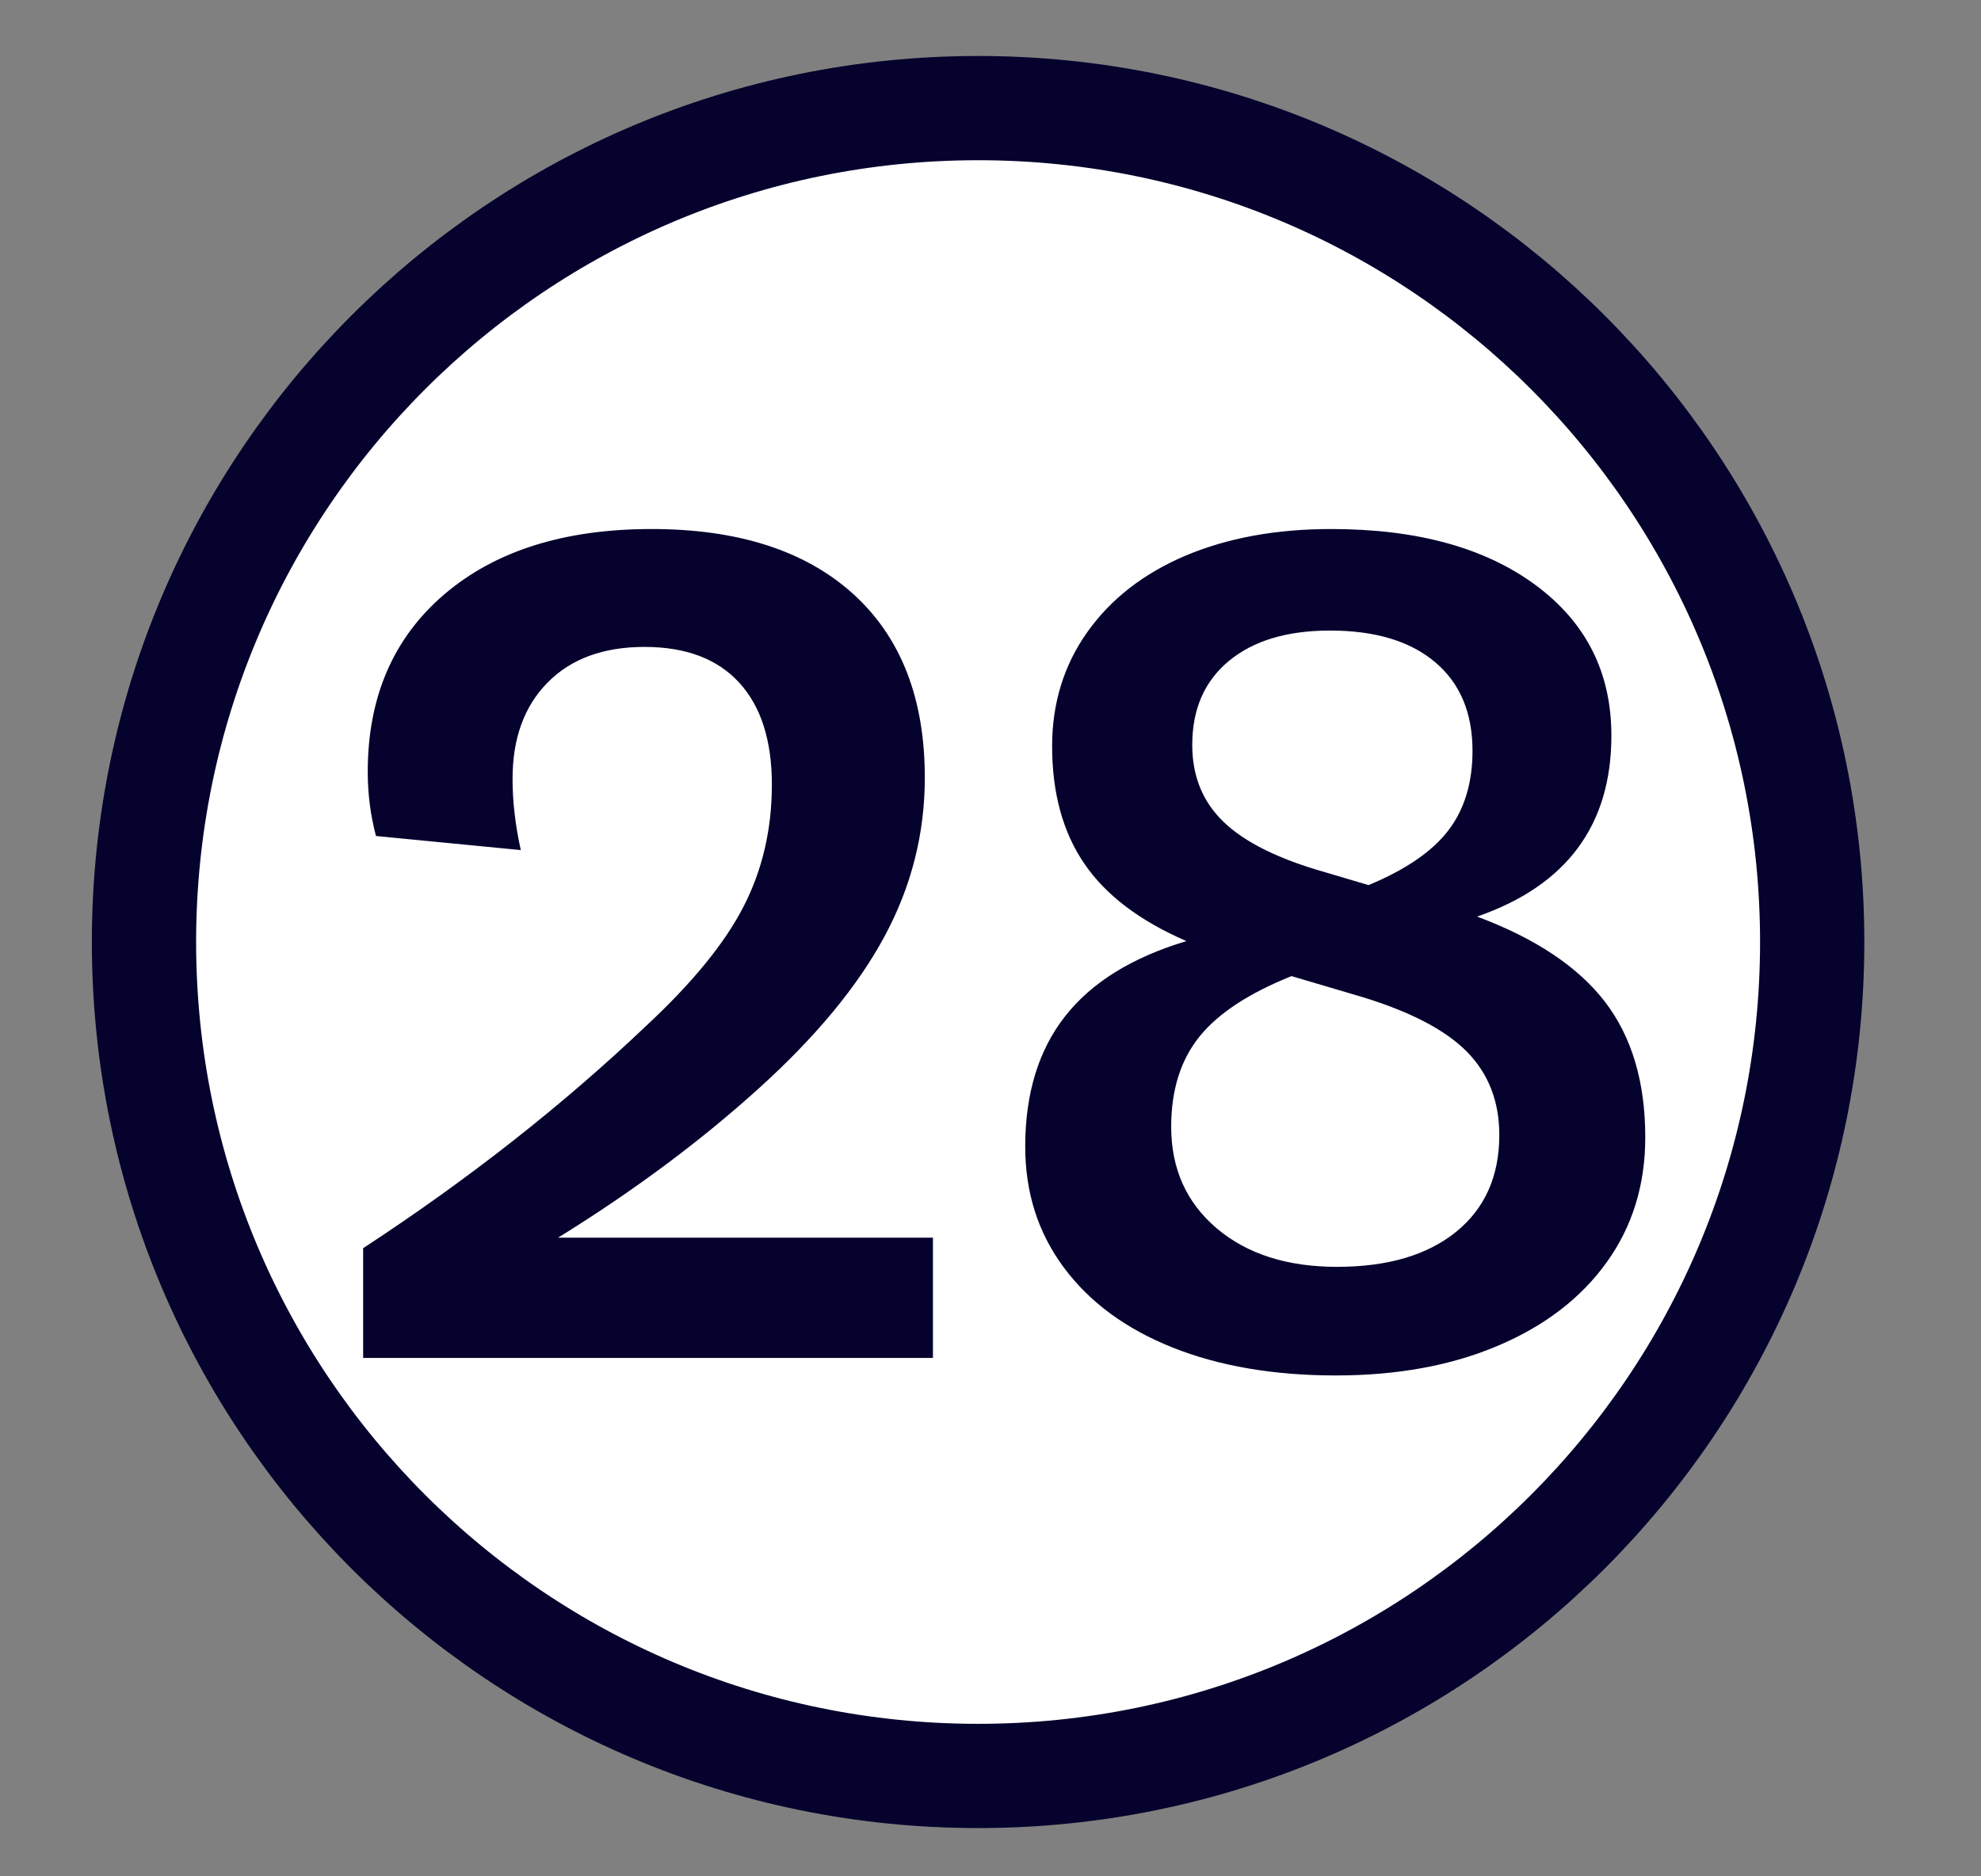 <?xml version="1.0" encoding="UTF-8"?>
<svg width="19px" height="18px" viewBox="0 0 19 18" version="1.1" xmlns="http://www.w3.org/2000/svg" xmlns:xlink="http://www.w3.org/1999/xlink">
    <rect x="0" y="0" width="19" height="18" fill="#808080" stroke="none"/>
    <title>number-28</title>
    <g id="Page-1" stroke="none" stroke-width="1" fill="none" fill-rule="evenodd">
        <g id="number-28" transform="translate(1.129, 1.037)" fill-rule="nonzero">
            <path d="M16.252,8 C16.252,12.418 12.67,16 8.252,16 C3.833,16 0.252,12.418 0.252,8 C0.252,3.582 3.833,0 8.252,0 C12.67,0 16.252,3.582 16.252,8 Z" id="Path" stroke="#05032D" fill="#FFFFFF"></path>
            <path d="M7.819,11.99 L7.819,10.836 L4.224,10.836 C4.948,10.388 5.59,9.91 6.15,9.403 C6.695,8.91 7.097,8.425 7.354,7.947 C7.612,7.469 7.741,6.961 7.741,6.423 C7.741,5.662 7.511,5.074 7.052,4.659 C6.593,4.245 5.949,4.038 5.12,4.038 C4.284,4.038 3.621,4.247 3.132,4.665 C2.643,5.083 2.398,5.651 2.398,6.367 C2.398,6.577 2.424,6.782 2.477,6.983 L2.477,6.983 L3.866,7.118 C3.813,6.879 3.787,6.651 3.787,6.435 C3.787,6.046 3.899,5.738 4.123,5.511 C4.347,5.283 4.657,5.169 5.053,5.169 C5.448,5.169 5.751,5.283 5.96,5.511 C6.169,5.738 6.274,6.065 6.274,6.491 C6.274,6.916 6.184,7.305 6.005,7.655 C5.826,8.006 5.516,8.387 5.075,8.798 C4.276,9.559 3.369,10.273 2.354,10.937 L2.354,10.937 L2.354,11.99 L7.819,11.99 Z M11.683,12.158 C12.273,12.158 12.792,12.063 13.24,11.872 C13.688,11.682 14.035,11.415 14.282,11.071 C14.528,10.728 14.651,10.329 14.651,9.873 C14.651,9.343 14.522,8.91 14.265,8.574 C14.007,8.238 13.598,7.965 13.038,7.756 C13.897,7.458 14.326,6.879 14.326,6.02 C14.326,5.415 14.084,4.934 13.598,4.575 C13.113,4.217 12.46,4.038 11.638,4.038 C11.108,4.038 10.642,4.124 10.238,4.295 C9.835,4.467 9.522,4.712 9.298,5.029 C9.074,5.346 8.962,5.71 8.962,6.121 C8.962,6.569 9.064,6.944 9.27,7.247 C9.475,7.549 9.802,7.797 10.25,7.991 C9.727,8.148 9.339,8.389 9.085,8.714 C8.831,9.039 8.704,9.455 8.704,9.963 C8.704,10.403 8.827,10.79 9.074,11.122 C9.32,11.454 9.667,11.71 10.115,11.889 C10.563,12.068 11.086,12.158 11.683,12.158 Z M11.997,7.454 L11.582,7.331 C11.134,7.204 10.81,7.043 10.608,6.849 C10.406,6.655 10.306,6.409 10.306,6.11 C10.306,5.766 10.423,5.498 10.658,5.303 C10.894,5.109 11.216,5.012 11.627,5.012 C12.06,5.012 12.396,5.113 12.635,5.315 C12.874,5.516 12.994,5.8 12.994,6.166 C12.994,6.472 12.917,6.726 12.764,6.927 C12.611,7.129 12.355,7.305 11.997,7.454 L11.997,7.454 Z M11.694,11.116 C11.216,11.116 10.832,10.993 10.541,10.747 C10.25,10.5 10.104,10.175 10.104,9.772 C10.104,9.421 10.194,9.134 10.373,8.91 C10.552,8.686 10.847,8.492 11.258,8.327 L11.258,8.327 L11.941,8.529 C12.404,8.671 12.738,8.846 12.943,9.055 C13.148,9.265 13.251,9.53 13.251,9.851 C13.251,10.246 13.113,10.556 12.837,10.78 C12.56,11.004 12.18,11.116 11.694,11.116 Z" id="28" fill="#05032D"></path>
        </g>
    </g>
</svg>